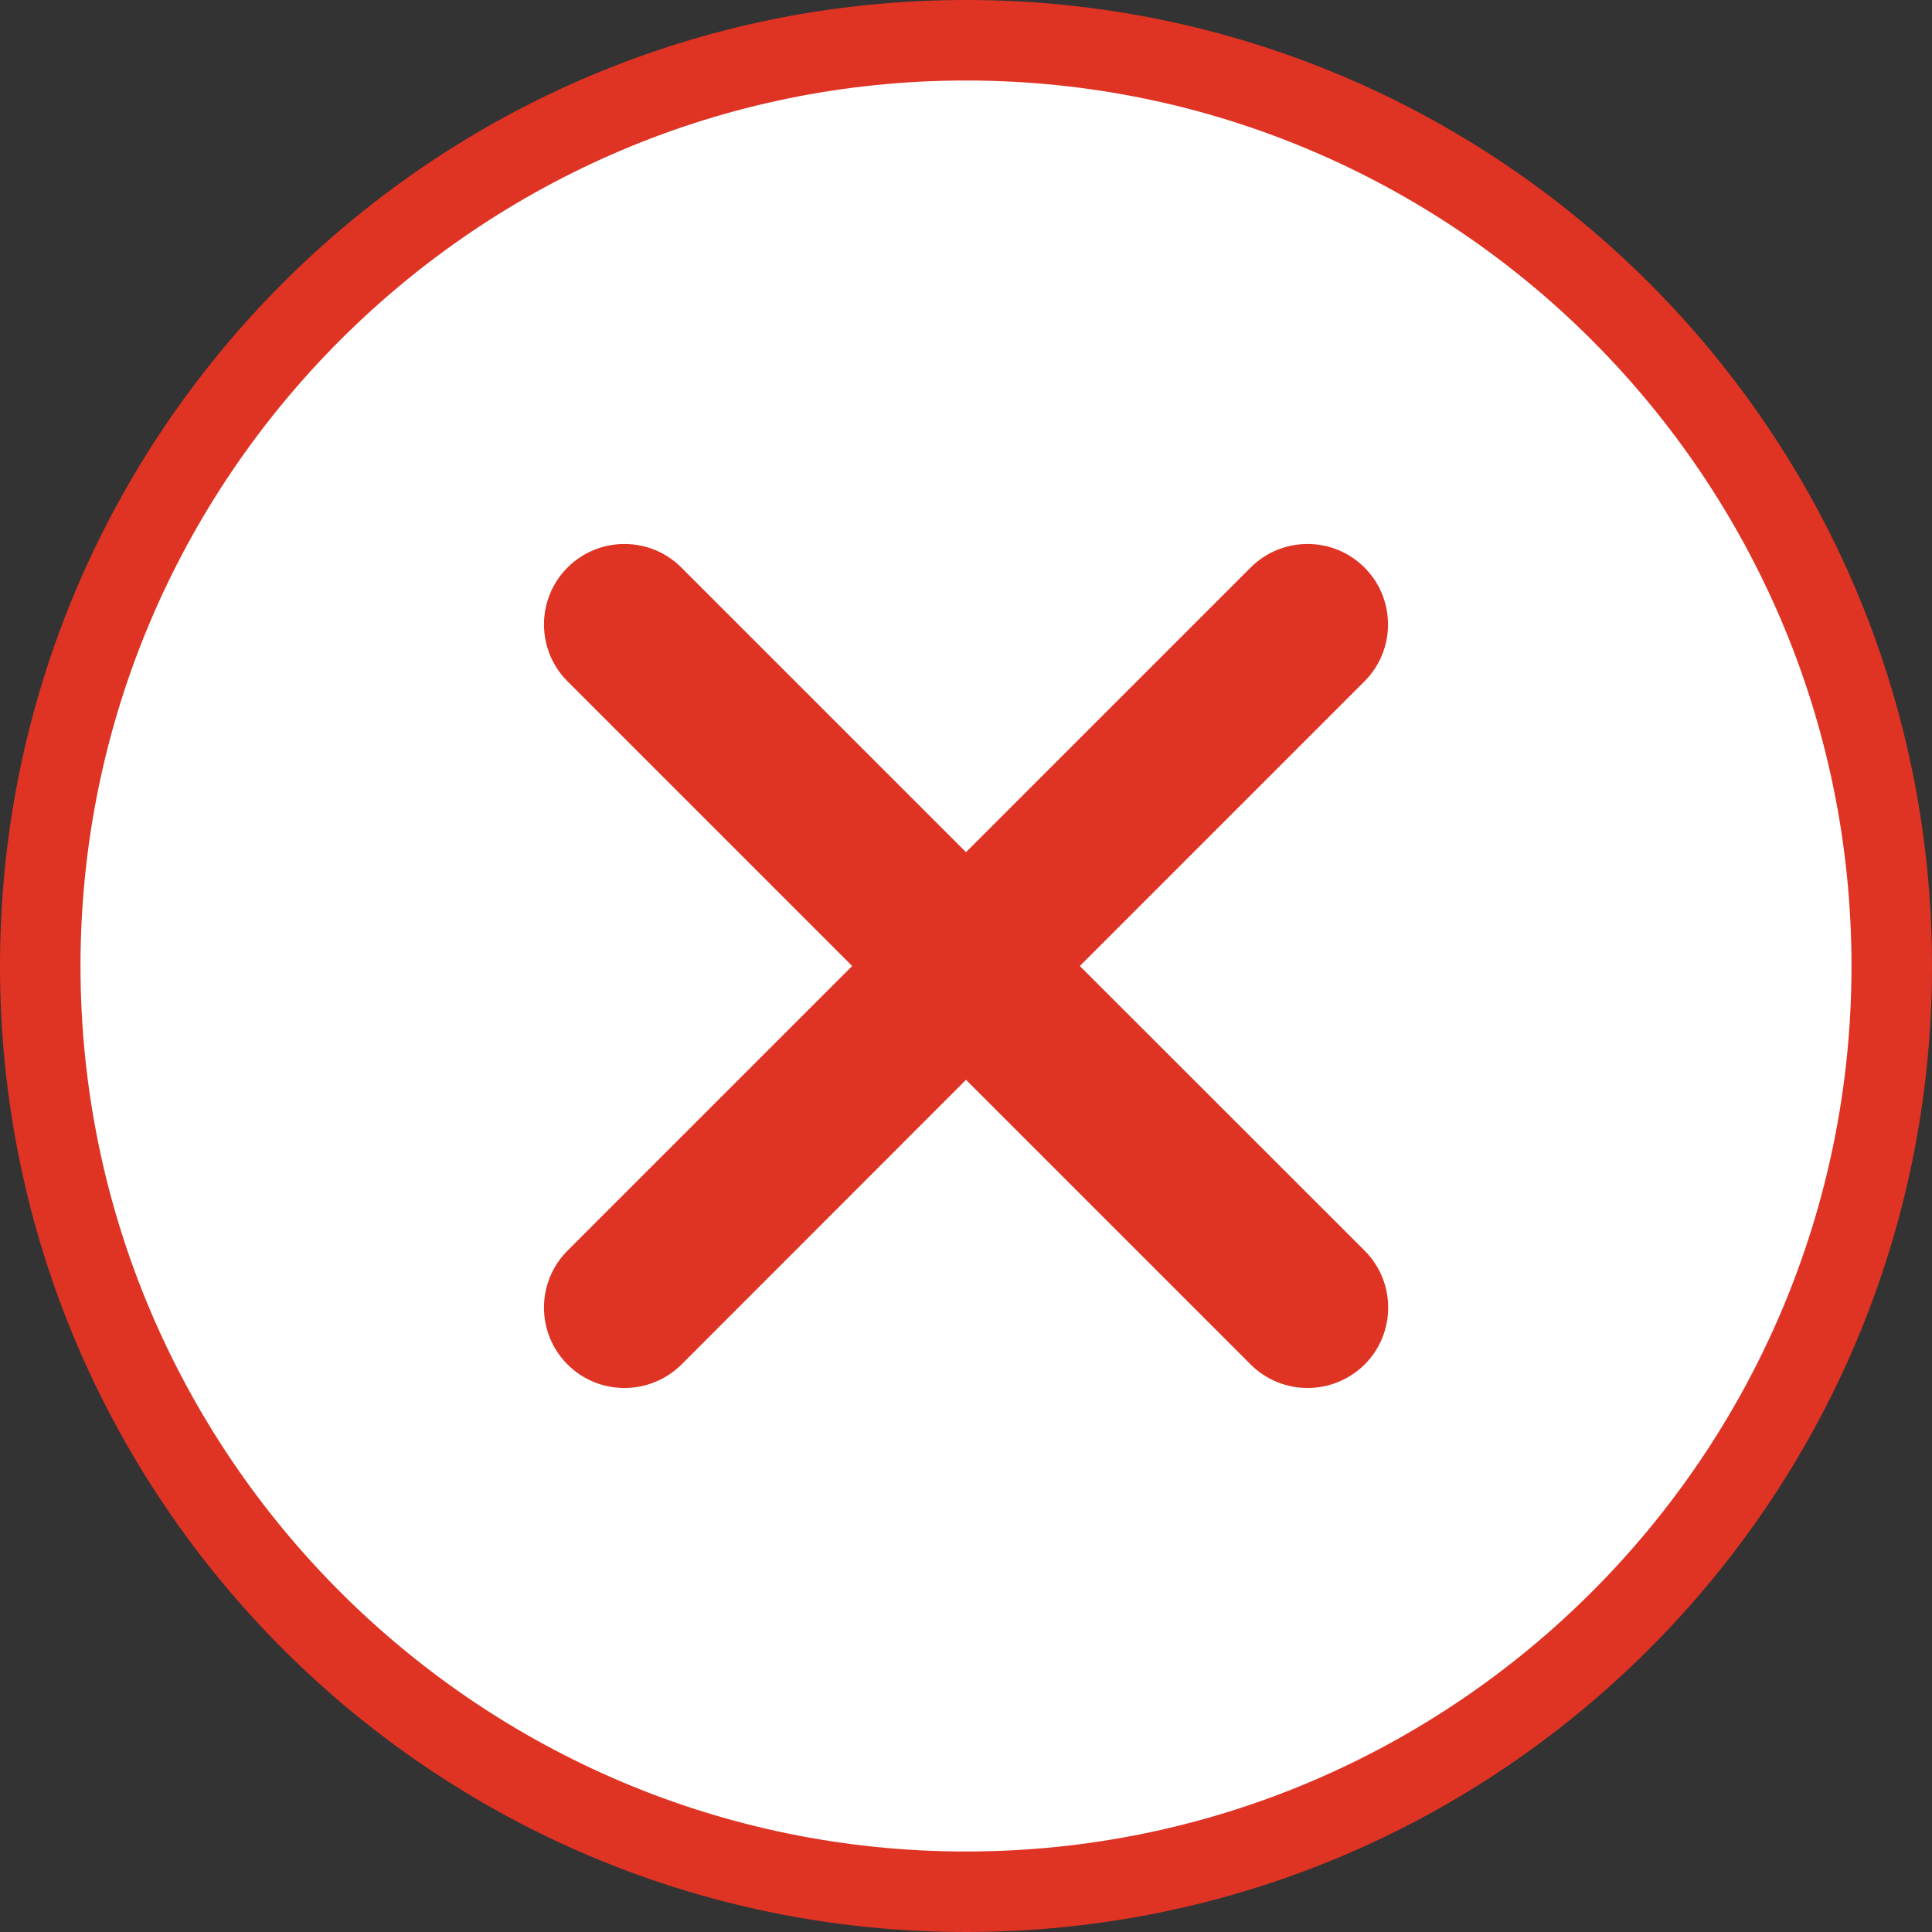 <?xml version="1.0" encoding="utf-8"?>
<!-- Generator: Adobe Illustrator 19.1.0, SVG Export Plug-In . SVG Version: 6.00 Build 0)  -->
<!DOCTYPE svg PUBLIC "-//W3C//DTD SVG 1.1//EN" "http://www.w3.org/Graphics/SVG/1.1/DTD/svg11.dtd">
<svg version="1.1" id="Layer_1" xmlns="http://www.w3.org/2000/svg" xmlns:xlink="http://www.w3.org/1999/xlink" x="0px" y="0px"
	 viewBox="-299 391 12 12" enable-background="new -299 391 12 12" xml:space="preserve">
<rect x="-299" y="391" width="12" height="12" fill="#333333" stroke="none"/>
<g>
	<g>
		<path fill="#FFFFFF" d="M-293,402.75c-3.17,0-5.75-2.579-5.75-5.75s2.58-5.75,5.75-5.75s5.75,2.579,5.75,5.75
			S-289.83,402.75-293,402.75z"/>
		<g>
			<path fill="#DF3324" d="M-293,391.5c3.033,0,5.5,2.467,5.5,5.5s-2.467,5.5-5.5,5.5s-5.5-2.467-5.5-5.5S-296.033,391.5-293,391.5
				 M-293,391c-3.314,0-6,2.686-6,6s2.686,6,6,6s6-2.686,6-6S-289.686,391-293,391L-293,391z"/>
		</g>
	</g>
	<path fill="#DF3324" d="M-292.293,397l1.768-1.768c0.195-0.195,0.195-0.512,0-0.707s-0.512-0.195-0.707,0l-1.768,1.768
		l-1.768-1.768c-0.195-0.195-0.512-0.195-0.707,0s-0.195,0.512,0,0.707l1.768,1.768l-1.768,1.768c-0.195,0.195-0.195,0.512,0,0.707
		c0.098,0.098,0.226,0.146,0.354,0.146s0.256-0.049,0.354-0.146l1.767-1.768l1.768,1.768c0.098,0.098,0.226,0.146,0.354,0.146
		s0.256-0.049,0.354-0.146c0.195-0.195,0.195-0.512,0-0.707L-292.293,397z"/>
</g>
</svg>
